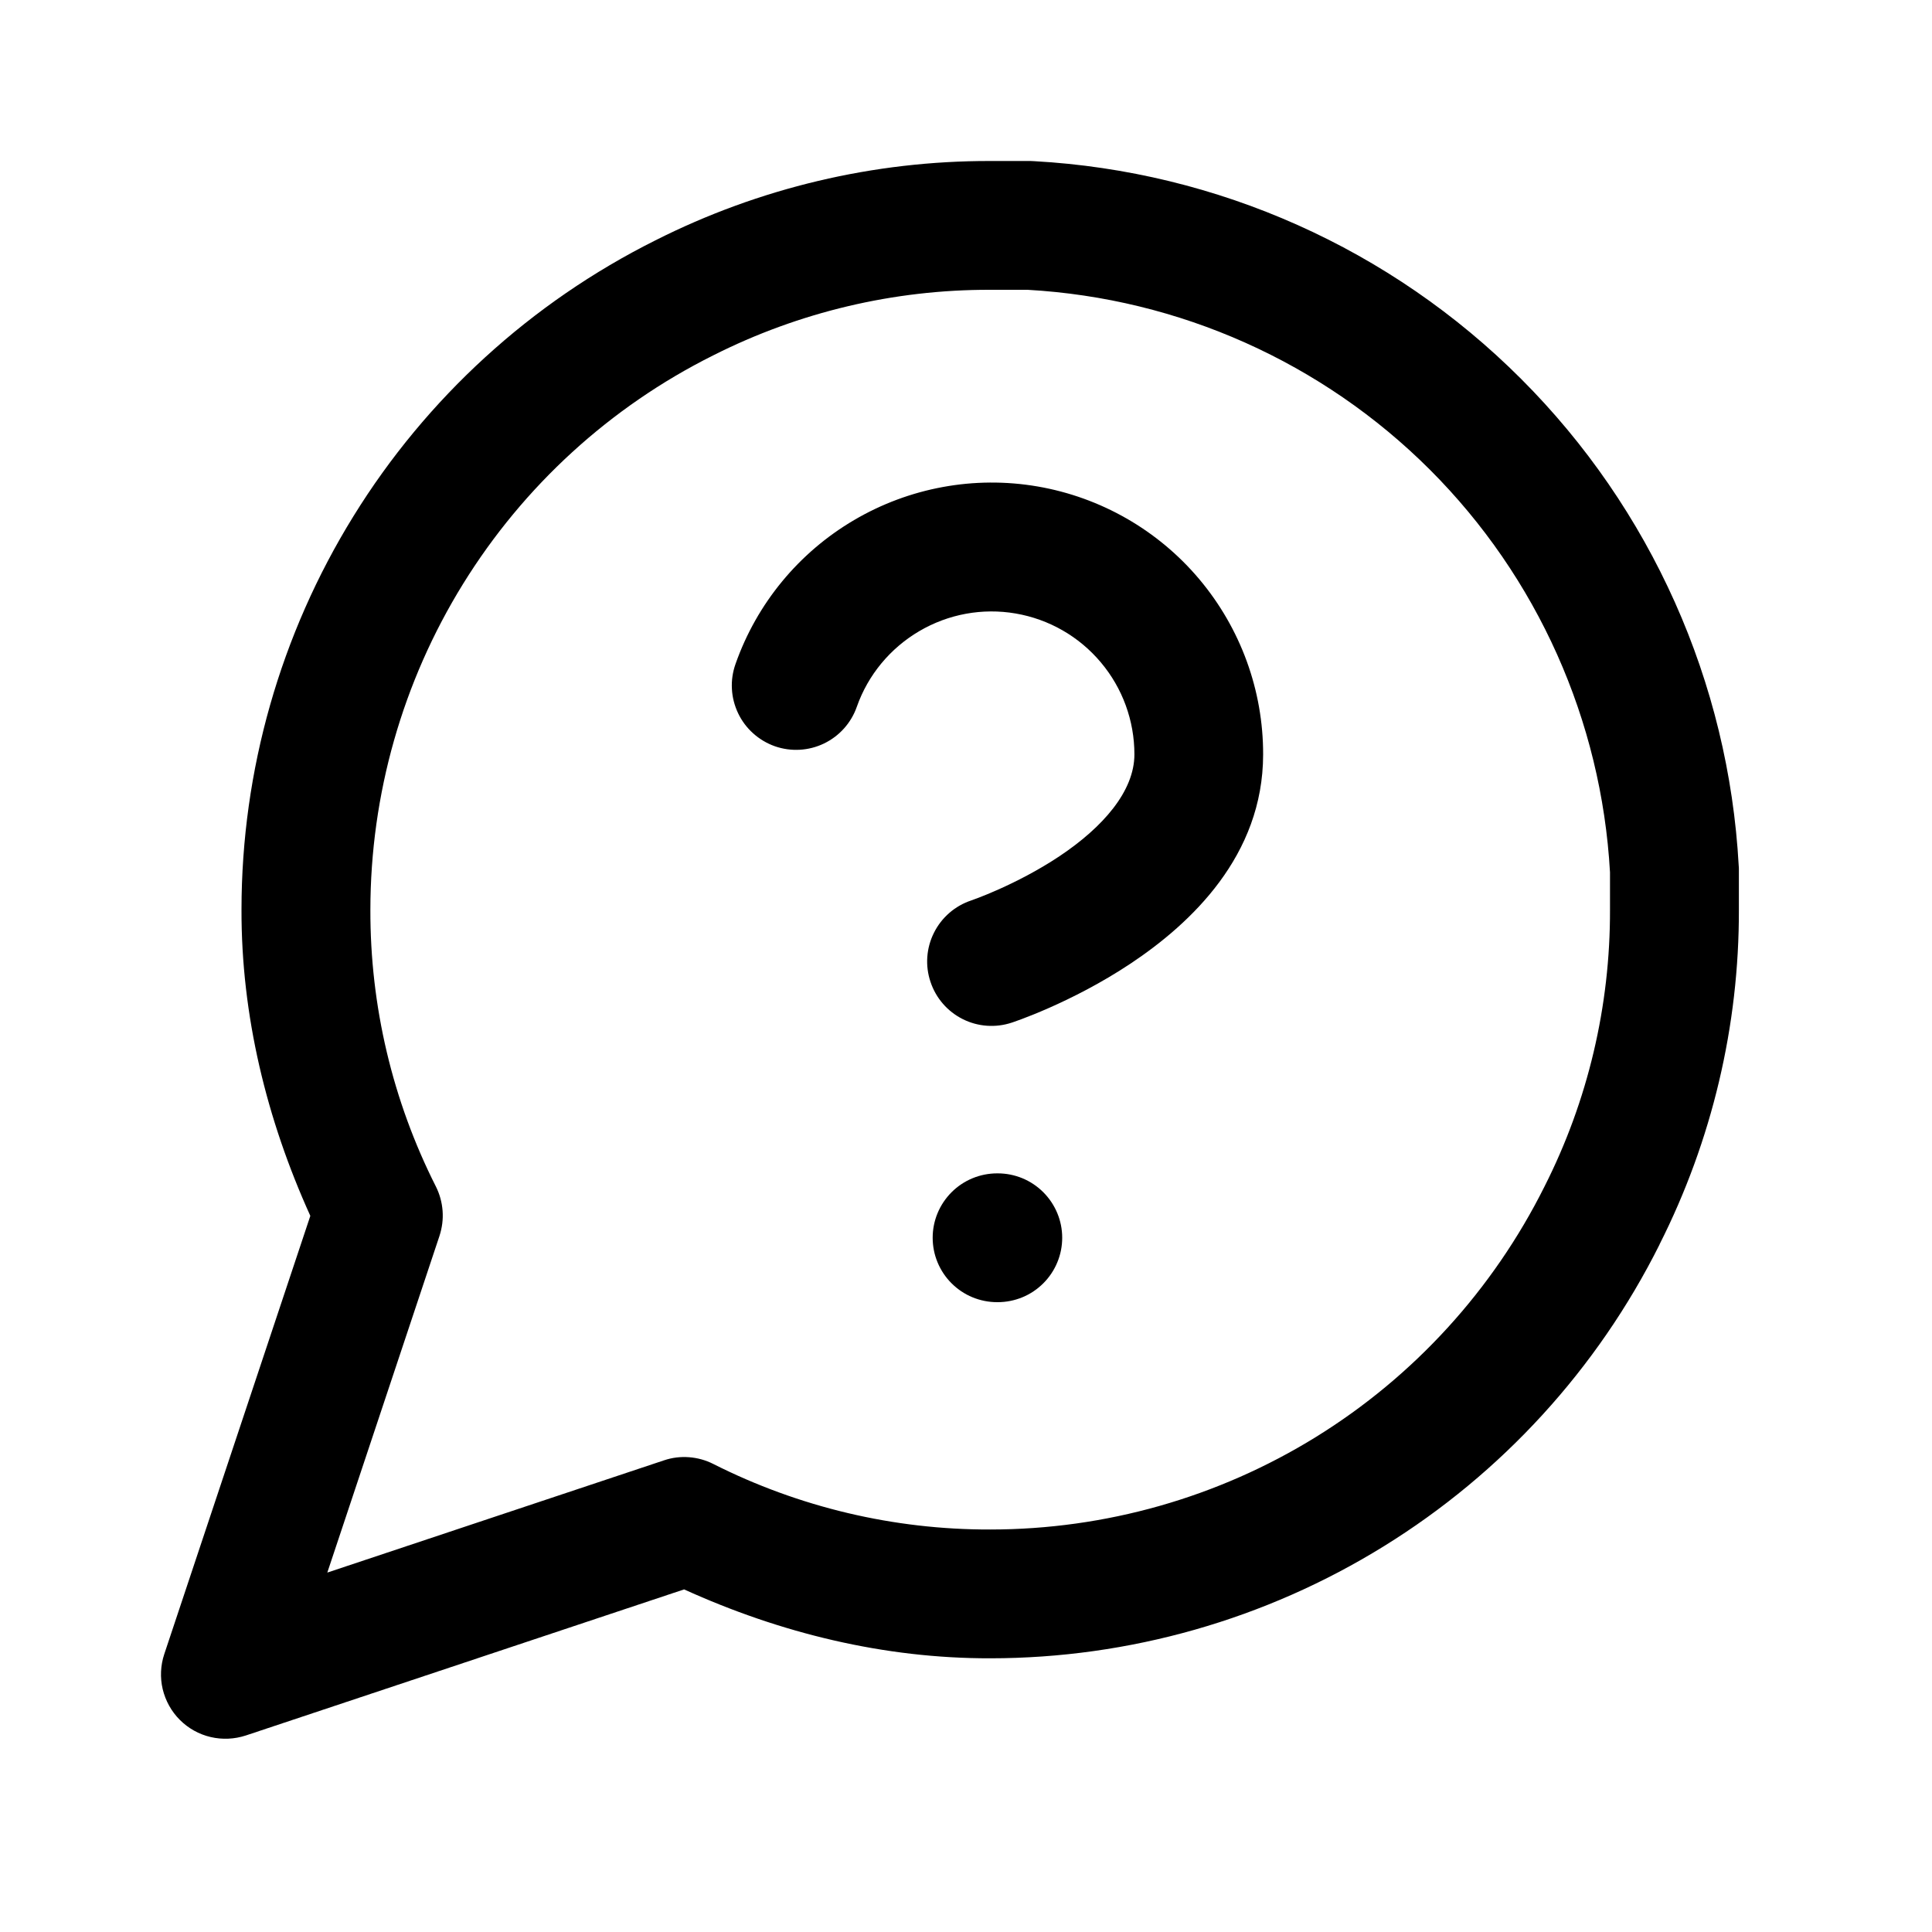 <svg viewBox="0 0 24 24" fill="none" xmlns="http://www.w3.org/2000/svg">
<path d="M12.387 14.576C12.175 14.576 11.971 14.66 11.821 14.81C11.671 14.96 11.586 15.163 11.586 15.375C11.586 15.48 11.606 15.584 11.647 15.682C11.687 15.779 11.746 15.867 11.82 15.941C11.895 16.016 11.983 16.075 12.08 16.115C12.177 16.155 12.281 16.176 12.387 16.176H12.394C12.5 16.176 12.604 16.155 12.701 16.115C12.798 16.075 12.886 16.016 12.961 15.941C13.035 15.867 13.094 15.779 13.134 15.682C13.175 15.584 13.195 15.48 13.195 15.375C13.195 15.163 13.11 14.96 12.96 14.81C12.81 14.66 12.607 14.576 12.394 14.576H12.387ZM12.889 6.043C12.104 5.908 11.296 6.057 10.609 6.461C9.923 6.864 9.401 7.497 9.137 8.248C9.102 8.347 9.086 8.452 9.092 8.557C9.097 8.662 9.124 8.765 9.169 8.86C9.214 8.955 9.278 9.04 9.356 9.11C9.434 9.18 9.526 9.235 9.625 9.27C9.825 9.34 10.045 9.328 10.236 9.236C10.427 9.144 10.574 8.98 10.644 8.779C10.783 8.384 11.059 8.052 11.42 7.84C11.781 7.628 12.204 7.55 12.617 7.621C13.03 7.692 13.404 7.906 13.674 8.227C13.944 8.547 14.092 8.952 14.092 9.371C14.092 9.829 13.701 10.276 13.16 10.637C12.619 10.997 12.064 11.186 12.064 11.186C11.863 11.253 11.697 11.397 11.602 11.587C11.507 11.776 11.491 11.996 11.559 12.197C11.626 12.399 11.77 12.565 11.96 12.66C12.149 12.755 12.369 12.77 12.57 12.703C12.57 12.703 13.303 12.464 14.049 11.967C14.794 11.47 15.69 10.63 15.691 9.373C15.693 8.577 15.411 7.805 14.898 7.195C14.386 6.586 13.673 6.178 12.889 6.043ZM12.301 2C10.855 1.997 9.43 2.335 8.141 2.986C6.597 3.758 5.298 4.944 4.391 6.412C3.483 7.88 3.001 9.571 3 11.297C2.996 12.615 3.312 13.906 3.855 15.104L2.041 20.547C1.994 20.688 1.987 20.839 2.021 20.983C2.056 21.128 2.129 21.26 2.234 21.365C2.339 21.47 2.471 21.544 2.616 21.578C2.761 21.612 2.912 21.605 3.053 21.559L8.498 19.744C9.696 20.288 10.984 20.603 12.303 20.6C14.029 20.599 15.721 20.117 17.189 19.209C18.657 18.302 19.843 17.004 20.615 15.461V15.459C21.267 14.169 21.605 12.742 21.601 11.297V10.799C21.601 10.784 21.601 10.77 21.599 10.756C21.474 8.475 20.51 6.32 18.894 4.705C17.279 3.09 15.126 2.128 12.846 2.002C12.831 2.001 12.816 2 12.801 2H12.303L12.301 2ZM12.299 3.6C12.299 3.6 12.3 3.6 12.301 3.6H12.764C14.648 3.706 16.428 4.501 17.764 5.836C19.099 7.171 19.894 8.951 20 10.836V11.299C20 11.3 20 11.302 20 11.303C20.003 12.497 19.726 13.673 19.187 14.738C19.187 14.74 19.186 14.741 19.185 14.742C18.546 16.021 17.564 17.098 16.348 17.85C15.132 18.602 13.73 19 12.301 19C12.3 19 12.299 19 12.299 19C11.105 19.003 9.927 18.724 8.861 18.186C8.767 18.138 8.664 18.11 8.559 18.102C8.454 18.094 8.348 18.107 8.248 18.141L4.066 19.535L5.459 15.354C5.492 15.253 5.506 15.147 5.498 15.041C5.49 14.936 5.462 14.833 5.414 14.738C4.876 13.673 4.598 12.497 4.601 11.303C4.601 11.302 4.601 11.302 4.601 11.301C4.602 9.871 5 8.47 5.752 7.254C6.504 6.038 7.578 5.055 8.857 4.416C8.859 4.415 8.86 4.415 8.861 4.414C9.927 3.876 11.105 3.597 12.299 3.6H12.299Z" fill="black"/>
</svg>
